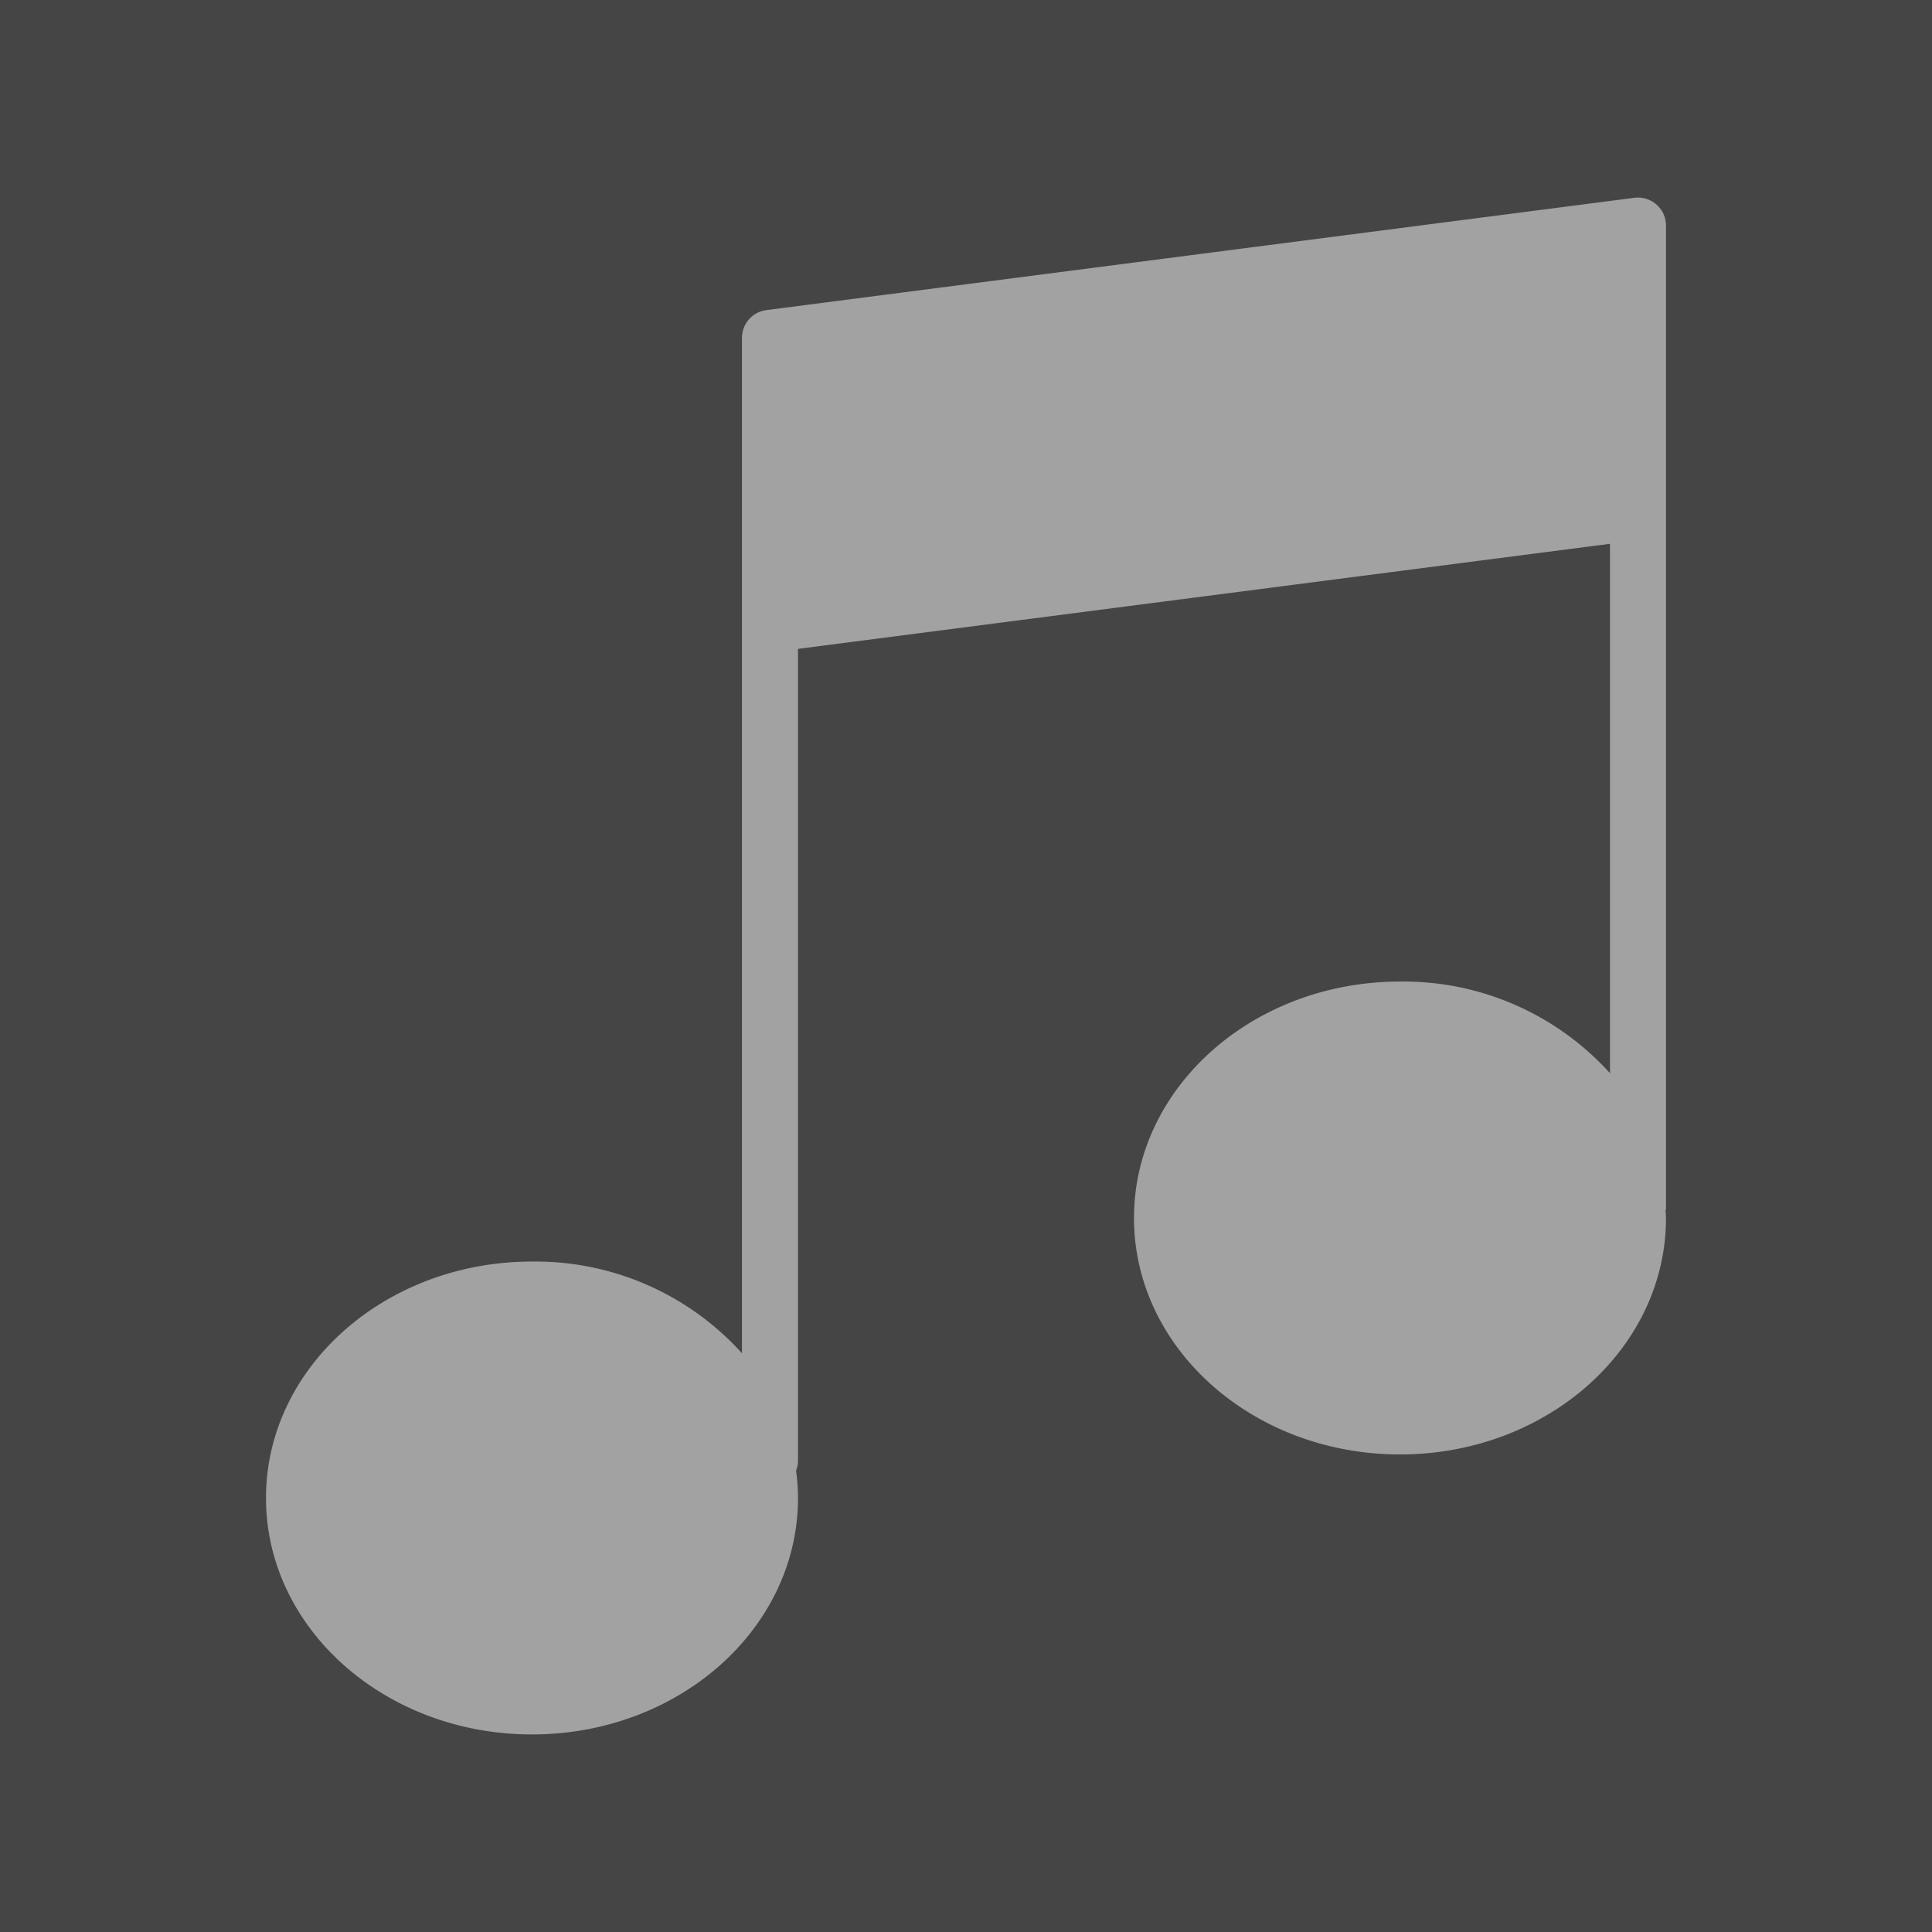 <svg xmlns="http://www.w3.org/2000/svg" viewBox="0 0 69 69">
  <rect x="0" y="0" width="69" height="69" fill="#808080" stroke="none"/>
  <title>default_thumbnail_icon</title>
  <g>
    <rect width="69" height="69" opacity="0.46"/>
    <path d="M59.16,7.305a1.012,1.012,0,0,0-.789-.241l-31,4.011a1,1,0,0,0-.872.992v36.264A9.925,9.925,0,0,0,19,45.056c-5.247,0-9.5,3.781-9.5,8.444s4.253,8.444,9.5,8.444,9.5-3.781,9.5-8.444a7.588,7.588,0,0,0-.069-.981.98.98,0,0,0,.069-.343v-29.002l29-3.753v18.909a9.932,9.932,0,0,0-7.5-3.274c-5.247,0-9.5,3.781-9.5,8.444s4.253,8.444,9.5,8.444,9.5-3.781,9.5-8.444c0-.092-.012-.181-.015-.272.002-.027.015-.05.015-.077V8.056A.998.998,0,0,0,59.16,7.305Z" fill="#fff" opacity="0.5"/>
  </g>
</svg>
